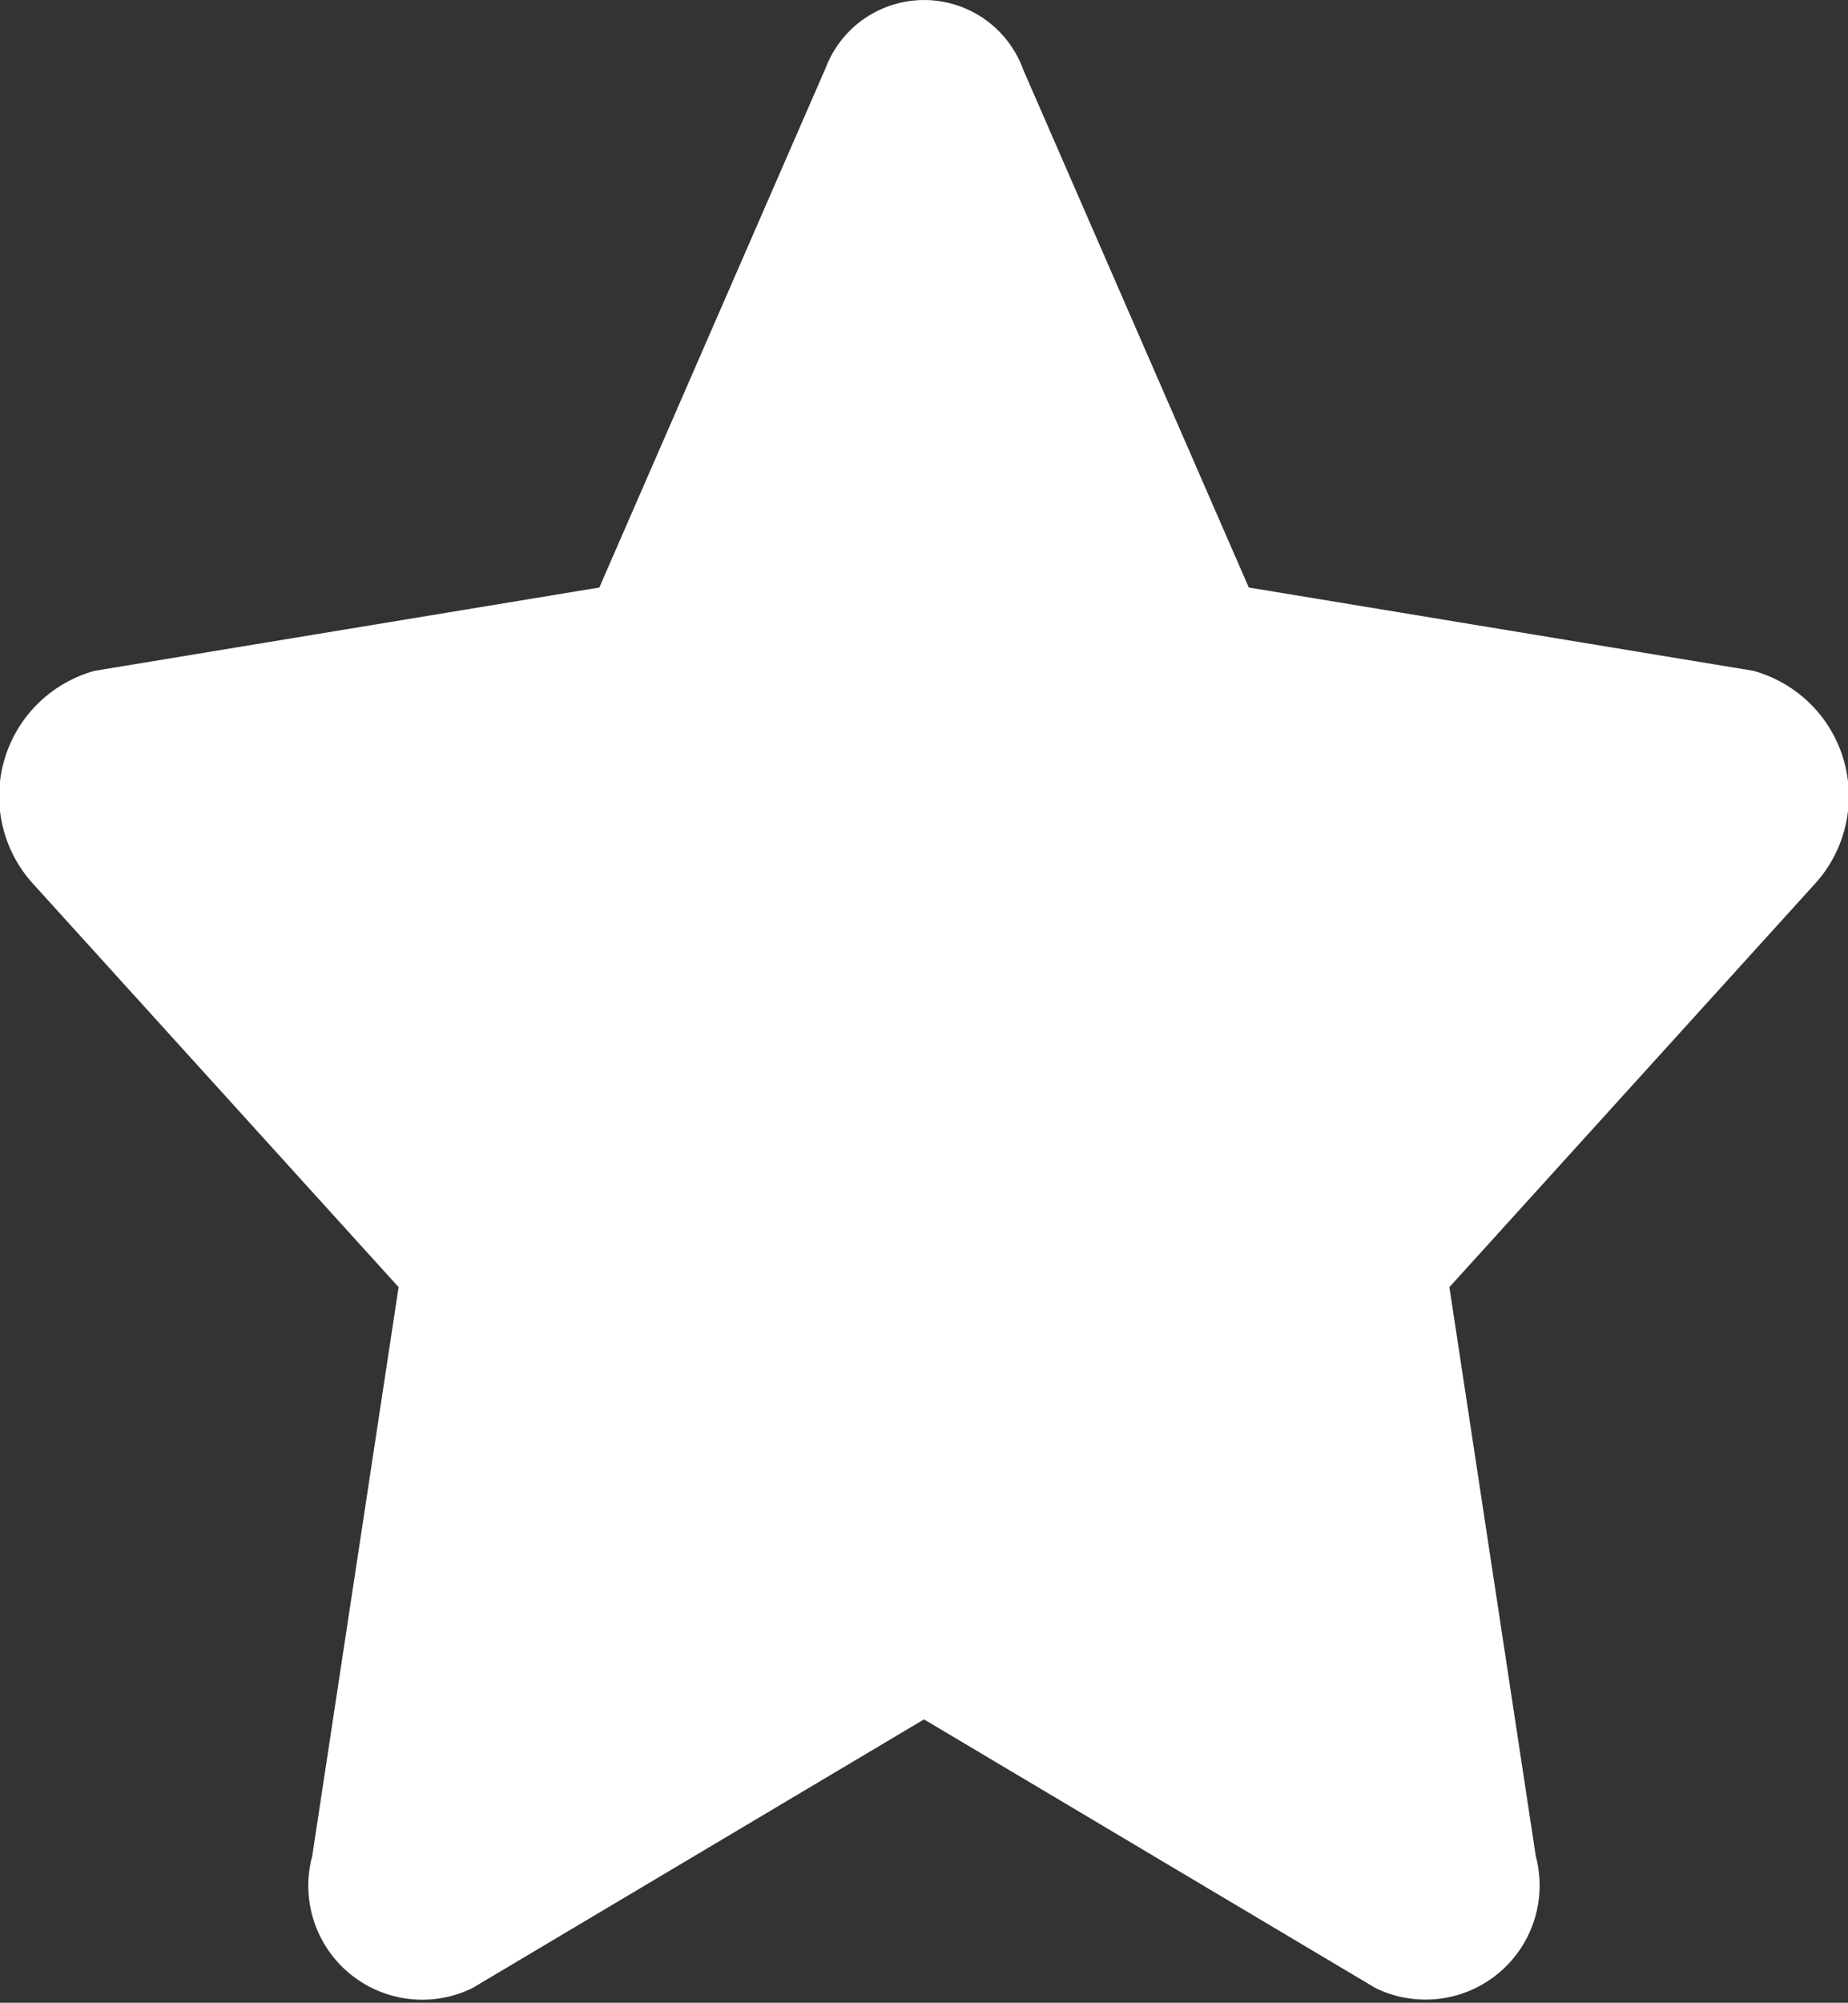 <svg xmlns="http://www.w3.org/2000/svg" width="14.822" height="16.059" viewBox="0 0 14.822 16.059">
  <rect x="0" y="0" width="14.822" height="16.059" fill="#333333" stroke="none"/>
  <path id="white_star" d="M8.057.558,6.248,4.71,2.2,5.378A1.043,1.043,0,0,0,1.71,7.09l2.928,3.23-.693,4.563A.914.914,0,0,0,5.231,15.94l3.621-2.154,3.621,2.154a.915.915,0,0,0,1.286-1.057l-.693-4.563,2.928-3.23a1.043,1.043,0,0,0-.49-1.712L11.457,4.71,9.648.558a.845.845,0,0,0-1.59,0Z" transform="translate(-1.441 0.001)" fill="#fff"/>
</svg>
